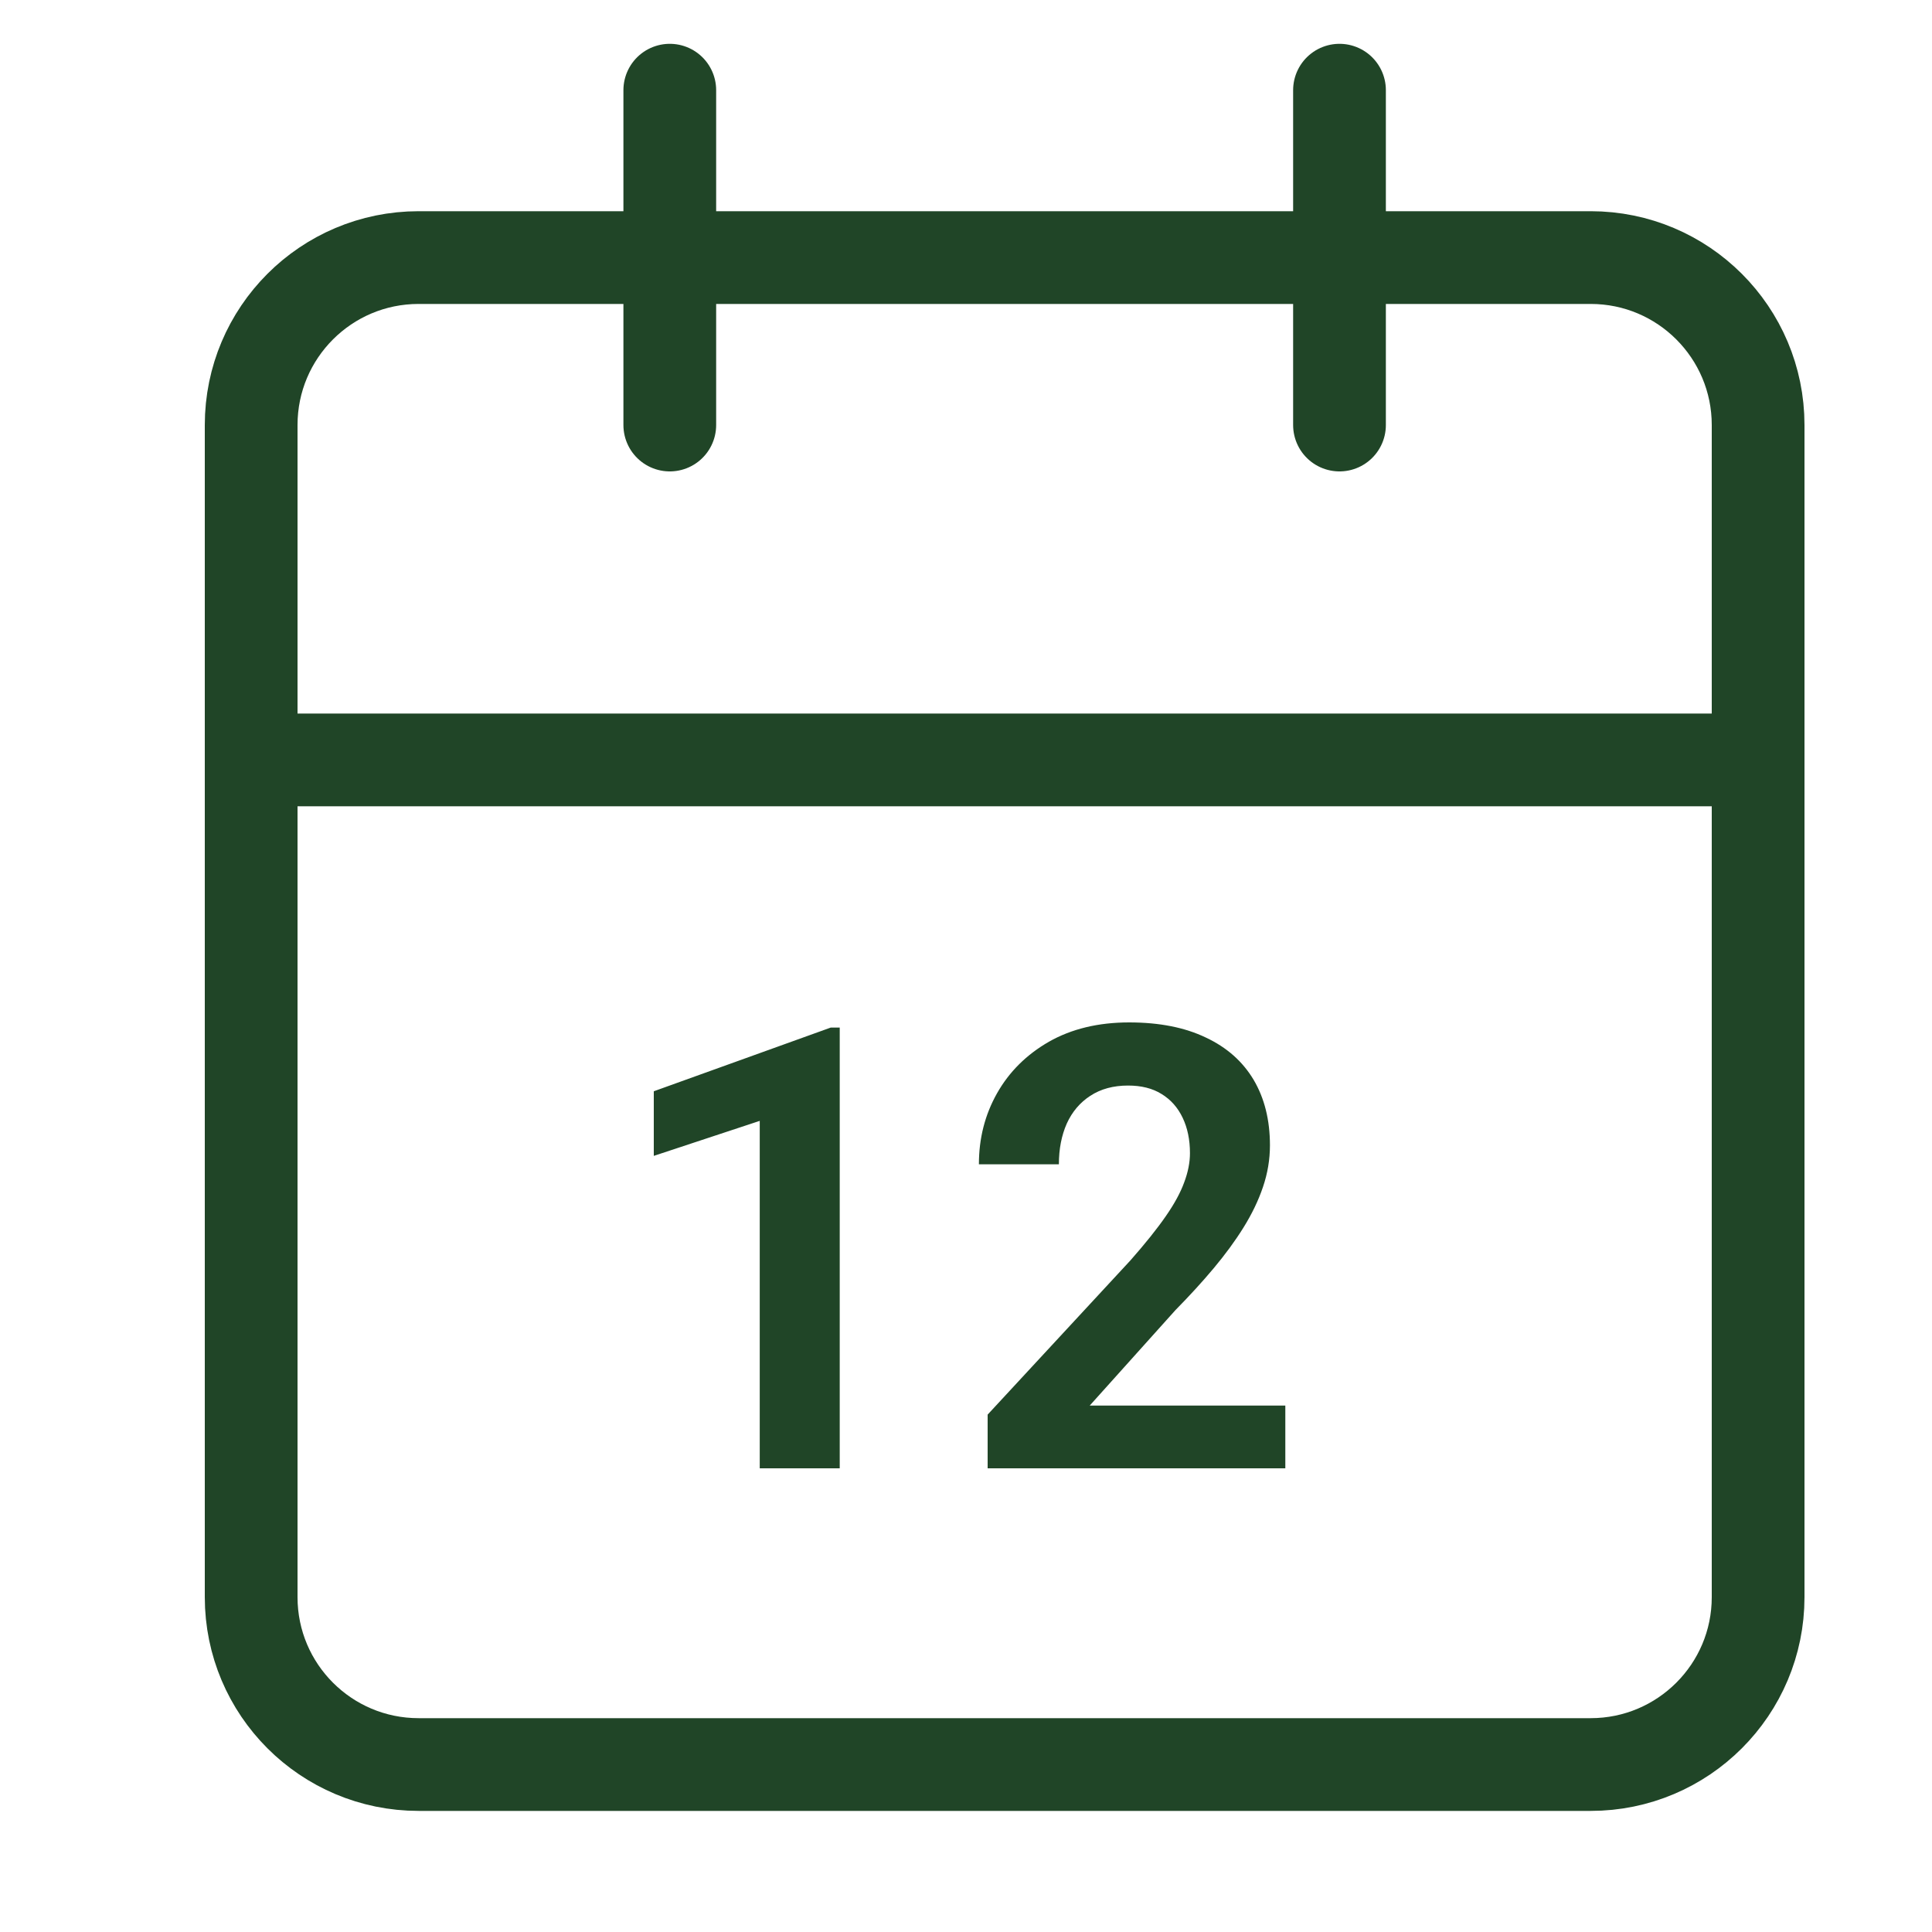 <svg width="25" height="25" viewBox="0 0 25 25" fill="none" xmlns="http://www.w3.org/2000/svg">
<path d="M20.583 3.333H5.417C4.22 3.333 3.25 4.303 3.25 5.5V20.667C3.25 21.863 4.22 22.833 5.417 22.833H20.583C21.78 22.833 22.75 21.863 22.75 20.667V5.5C22.75 4.303 21.78 3.333 20.583 3.333Z" stroke="#204527" stroke-width="1.2" stroke-linecap="round" stroke-linejoin="round"/>
<path d="M17.333 1.167V5.5" stroke="#204527" stroke-width="1.2" stroke-linecap="round" stroke-linejoin="round"/>
<path d="M8.667 1.167V5.5" stroke="#204527" stroke-width="1.2" stroke-linecap="round" stroke-linejoin="round"/>
<path d="M3.25 9.833H22.75" stroke="#204527" stroke-width="1.2" stroke-linecap="round" stroke-linejoin="round"/>
<path d="M10.866 13.297V19H9.831V14.504L8.46 14.957V14.121L10.749 13.297H10.866ZM16.632 18.188V19H12.78V18.305L14.628 16.309C14.821 16.09 14.973 15.9 15.085 15.738C15.197 15.577 15.276 15.431 15.323 15.301C15.373 15.168 15.398 15.042 15.398 14.922C15.398 14.747 15.366 14.595 15.304 14.465C15.241 14.332 15.15 14.229 15.03 14.156C14.913 14.083 14.769 14.047 14.597 14.047C14.407 14.047 14.244 14.091 14.108 14.18C13.976 14.266 13.874 14.385 13.804 14.539C13.736 14.693 13.702 14.868 13.702 15.066H12.667C12.667 14.73 12.745 14.425 12.901 14.148C13.058 13.87 13.282 13.647 13.573 13.48C13.865 13.314 14.211 13.23 14.612 13.23C15.003 13.23 15.334 13.296 15.604 13.426C15.875 13.553 16.081 13.736 16.222 13.973C16.362 14.21 16.433 14.492 16.433 14.82C16.433 15.003 16.403 15.182 16.343 15.359C16.283 15.537 16.198 15.712 16.089 15.887C15.982 16.059 15.854 16.233 15.706 16.41C15.558 16.587 15.392 16.768 15.21 16.953L14.101 18.188H16.632Z" fill="#204527"/>
</svg>
